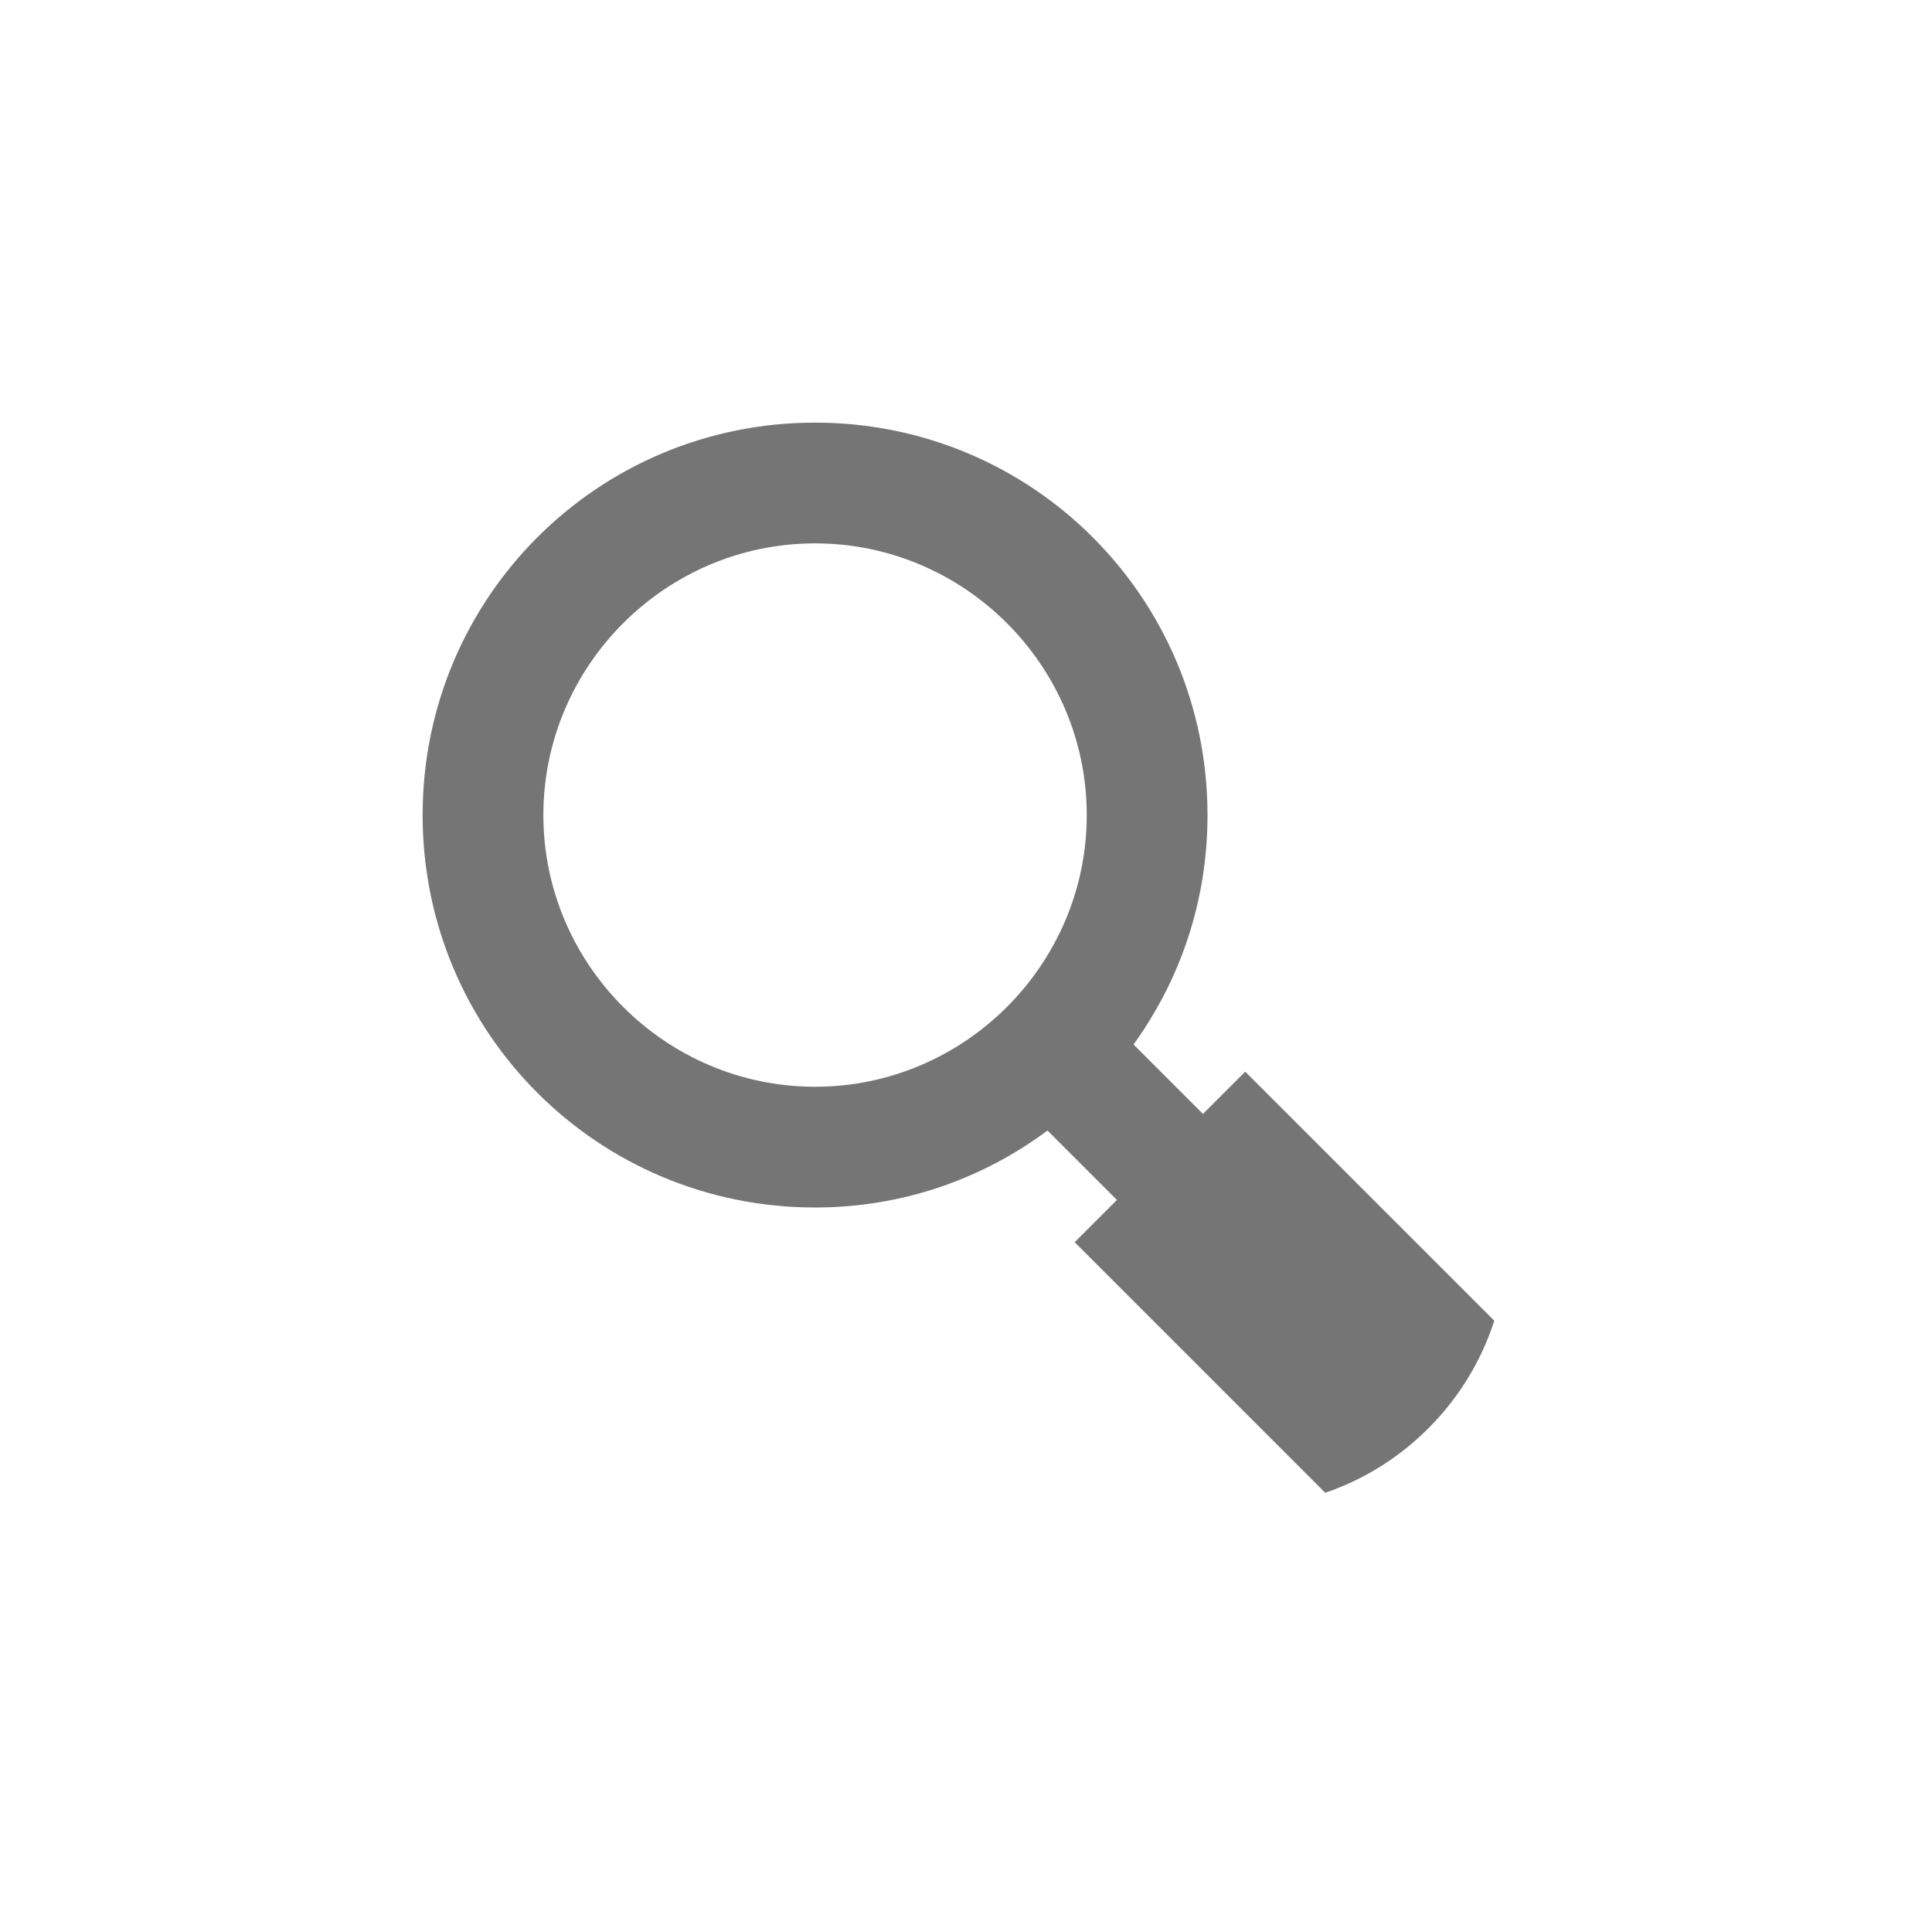 <svg version="1.1" baseProfile="tiny" id="Layer_1" xmlns="http://www.w3.org/2000/svg" xmlns:xlink="http://www.w3.org/1999/xlink"
	 x="0px" y="0px" viewBox="0 0 128 128" xml:space="preserve">
<path fill="#757576" d="M82.5,71l-2.8,2.8l-4.6-4.6C78.2,64.9,80,59.7,80,54c0-14.4-11.6-26-26-26S28,39.6,28,54s11.6,26,26,26
	c5.8,0,11.1-1.9,15.4-5.1l4.6,4.6l-2.8,2.8l16.6,16.6c5.3-1.8,9.5-6.1,11.2-11.4L82.5,71z M54,72c-9.9,0-18-8.1-18-18s8.1-18,18-18
	s18,8.1,18,18S63.9,72,54,72z"/>
</svg>
